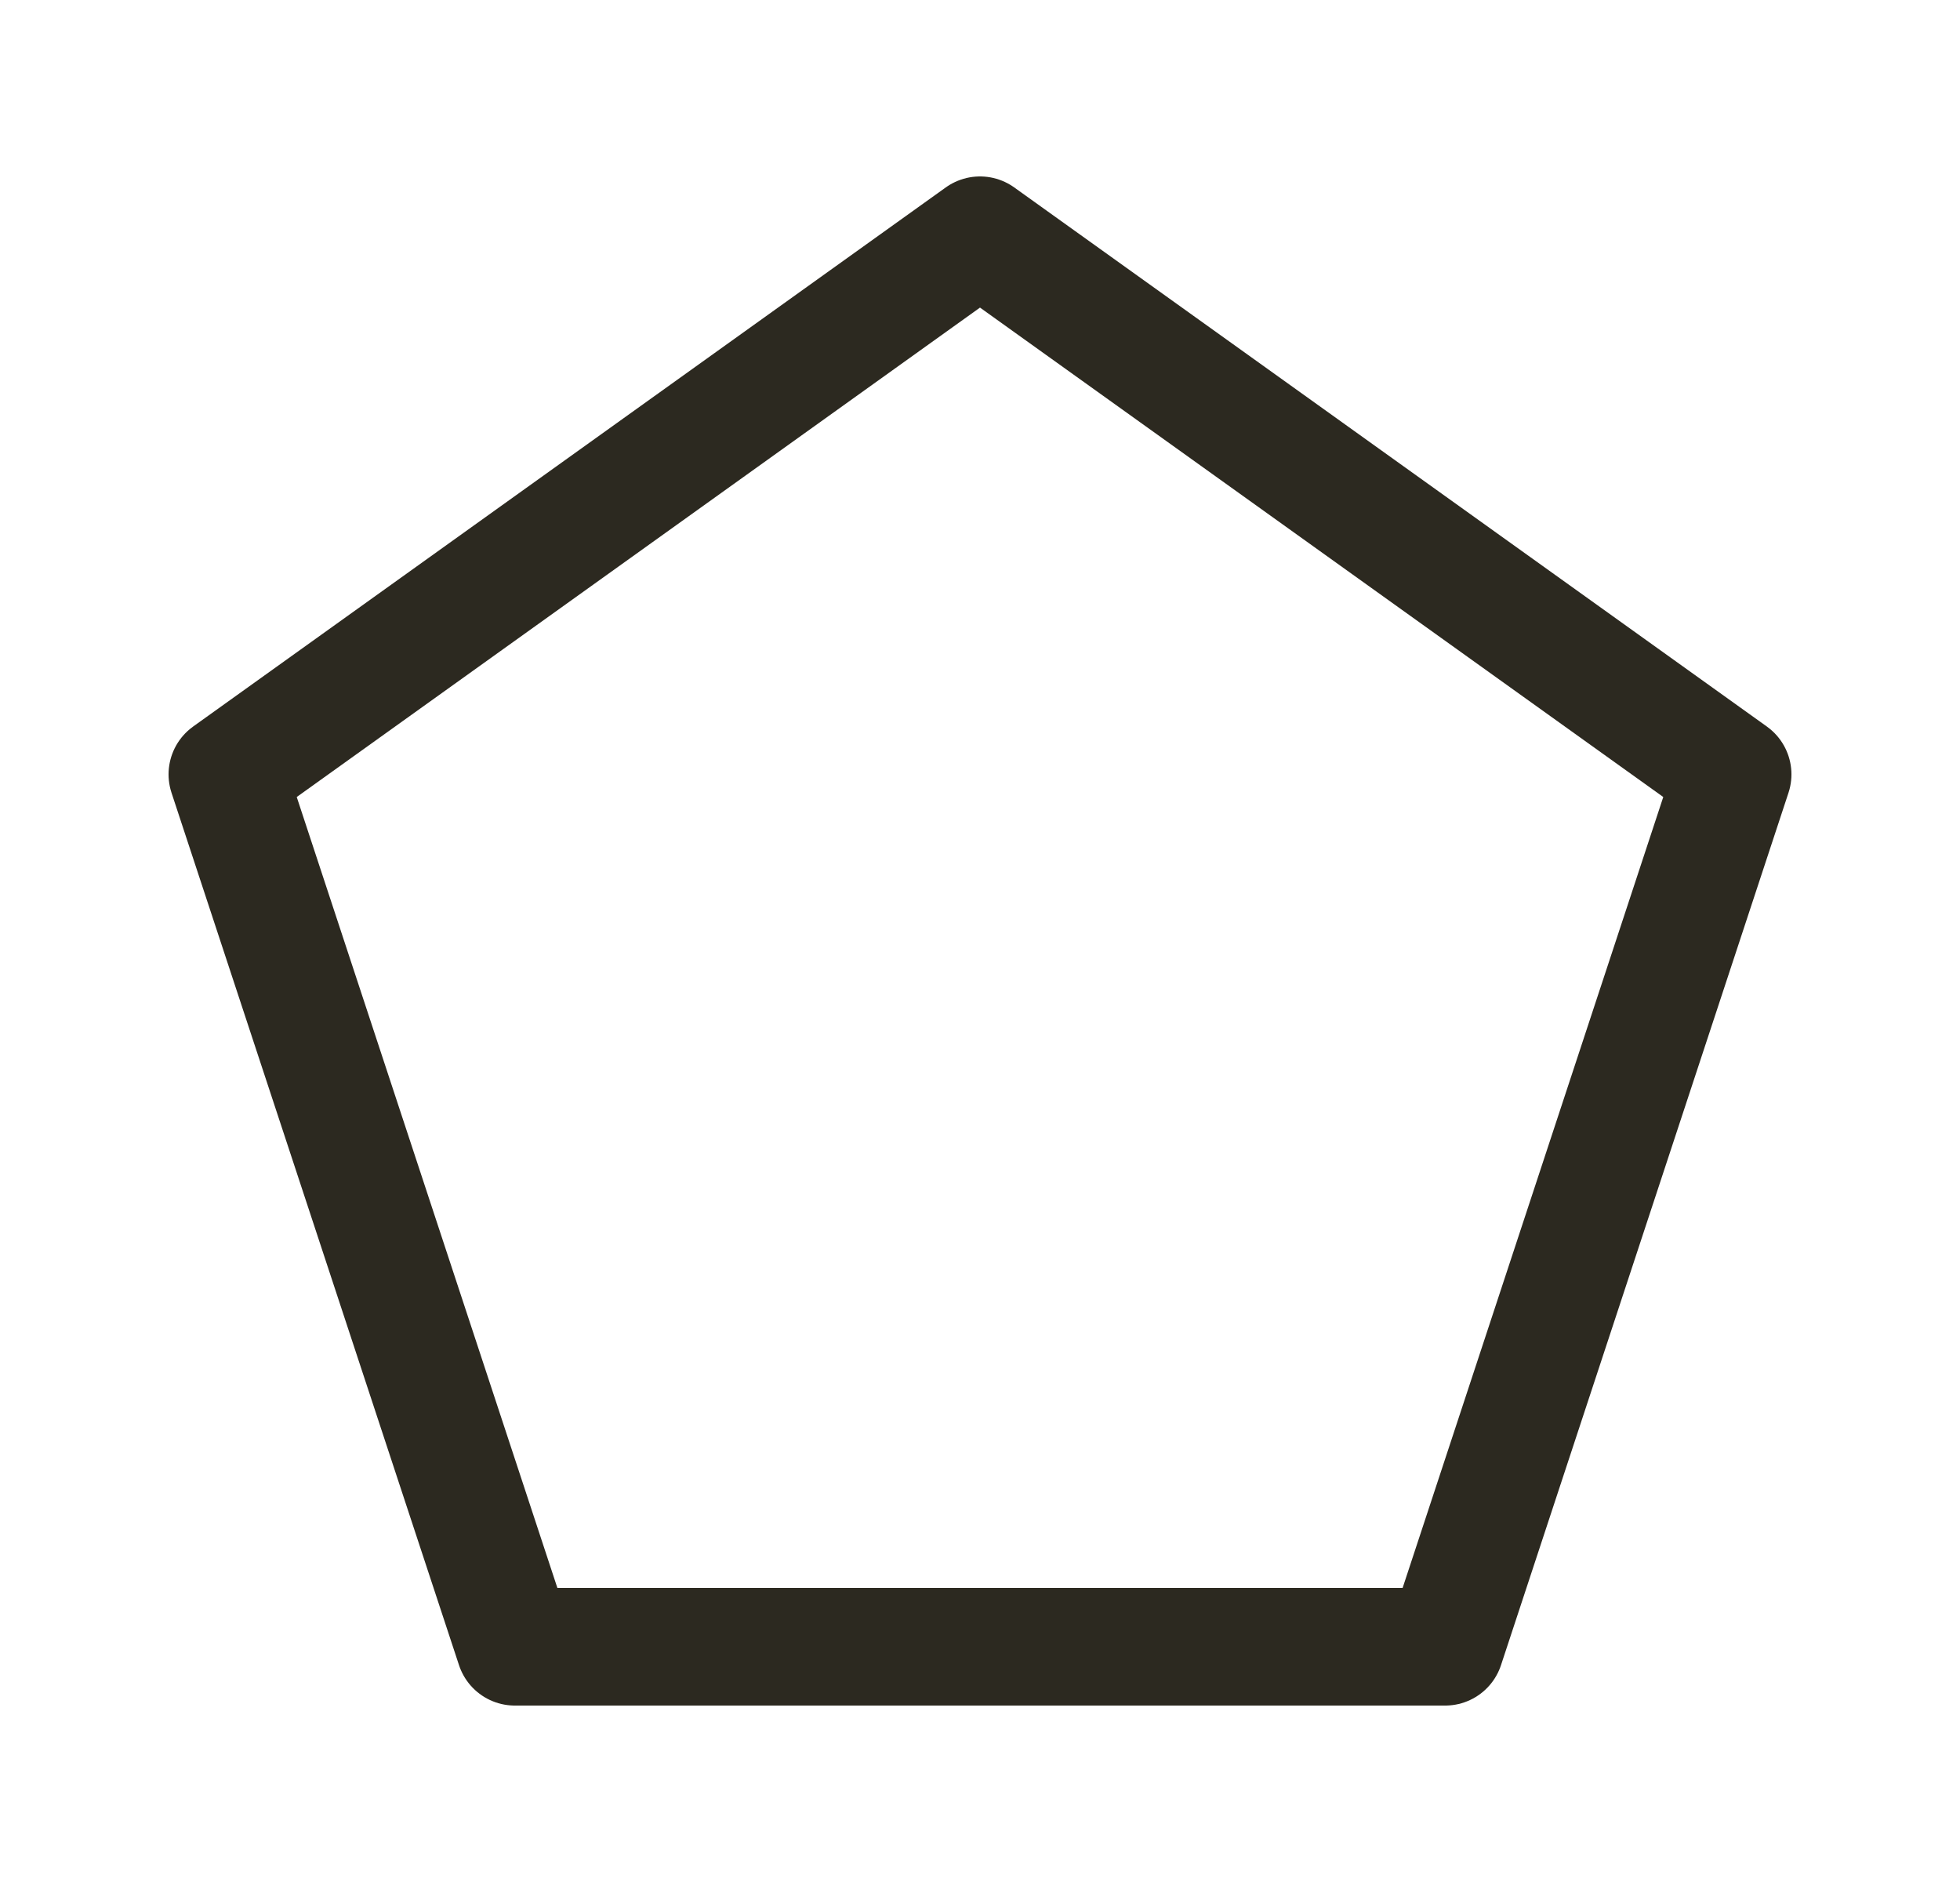 <svg width="25" height="24" viewBox="0 0 25 24" fill="none" xmlns="http://www.w3.org/2000/svg">
<path d="M12.5 3L22.1 9.875L18.433 21H6.567L2.9 9.875L12.5 3Z" stroke="#2C2920" stroke-width="1.5" stroke-linecap="square" stroke-linejoin="round"/>
</svg>
